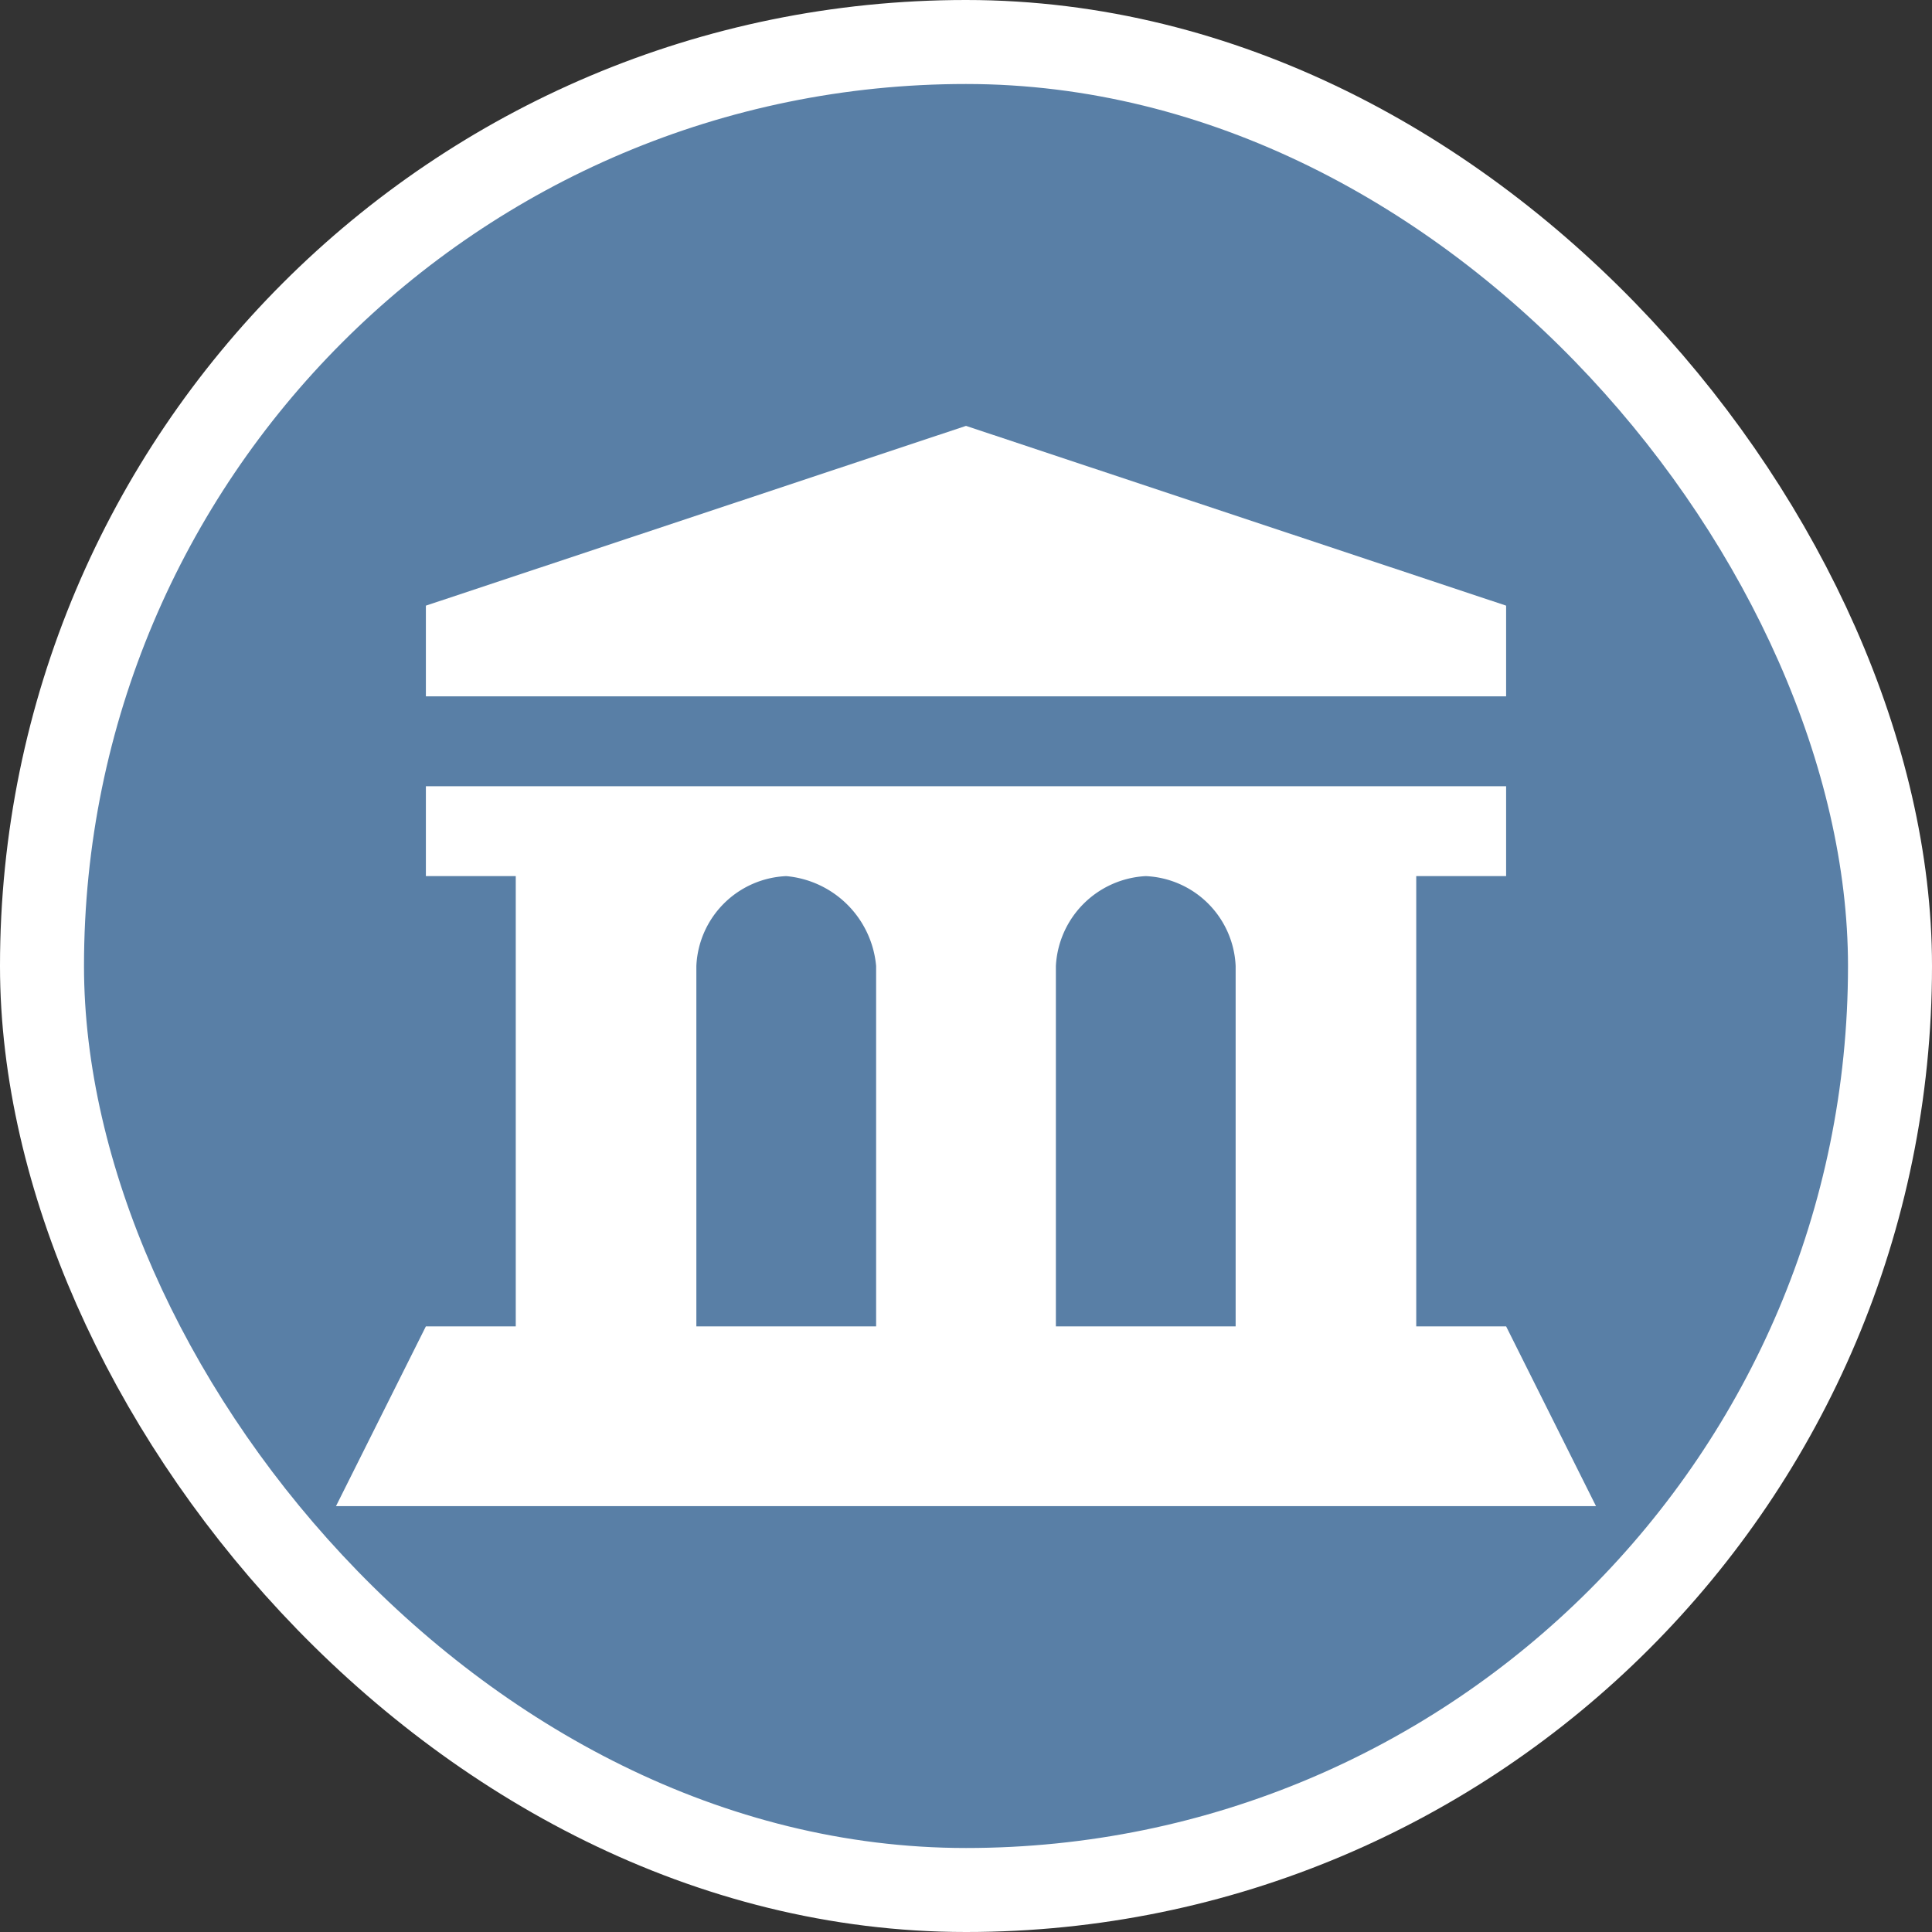 <svg xmlns="http://www.w3.org/2000/svg" viewBox="0 0 23 23" height="23" width="23"><rect x="0" y="0" width="23" height="23" fill="#333333" stroke="none"/><title>museum_15.svg</title><rect fill="none" x="0" y="0" width="23" height="23"></rect><rect x="1" y="1" rx="10.5" ry="10.5" width="21" height="21" stroke="#ffffff" style="stroke-linejoin:round;stroke-miterlimit:4;" fill="#ffffff" stroke-width="2"></rect><rect x="1" y="1" width="21" height="21" rx="10.5" ry="10.5" fill="#597fa6"></rect><path fill="#ffffff" transform="translate(4 4)" d="M7.5,1.07,1.07,3.21V4.29H13.93V3.21ZM1.07,5.36V6.43H2.14v5.36H1.07L0,13.93H15l-1.07-2.14H12.86V6.43h1.07V5.36ZM5.36,6.43A1.18,1.18,0,0,1,6.43,7.5v4.29H4.29V7.5A1.12,1.12,0,0,1,5.36,6.43Zm4.28,0A1.12,1.12,0,0,1,10.71,7.5v4.29H8.57V7.5A1.13,1.13,0,0,1,9.64,6.43Z"></path></svg>